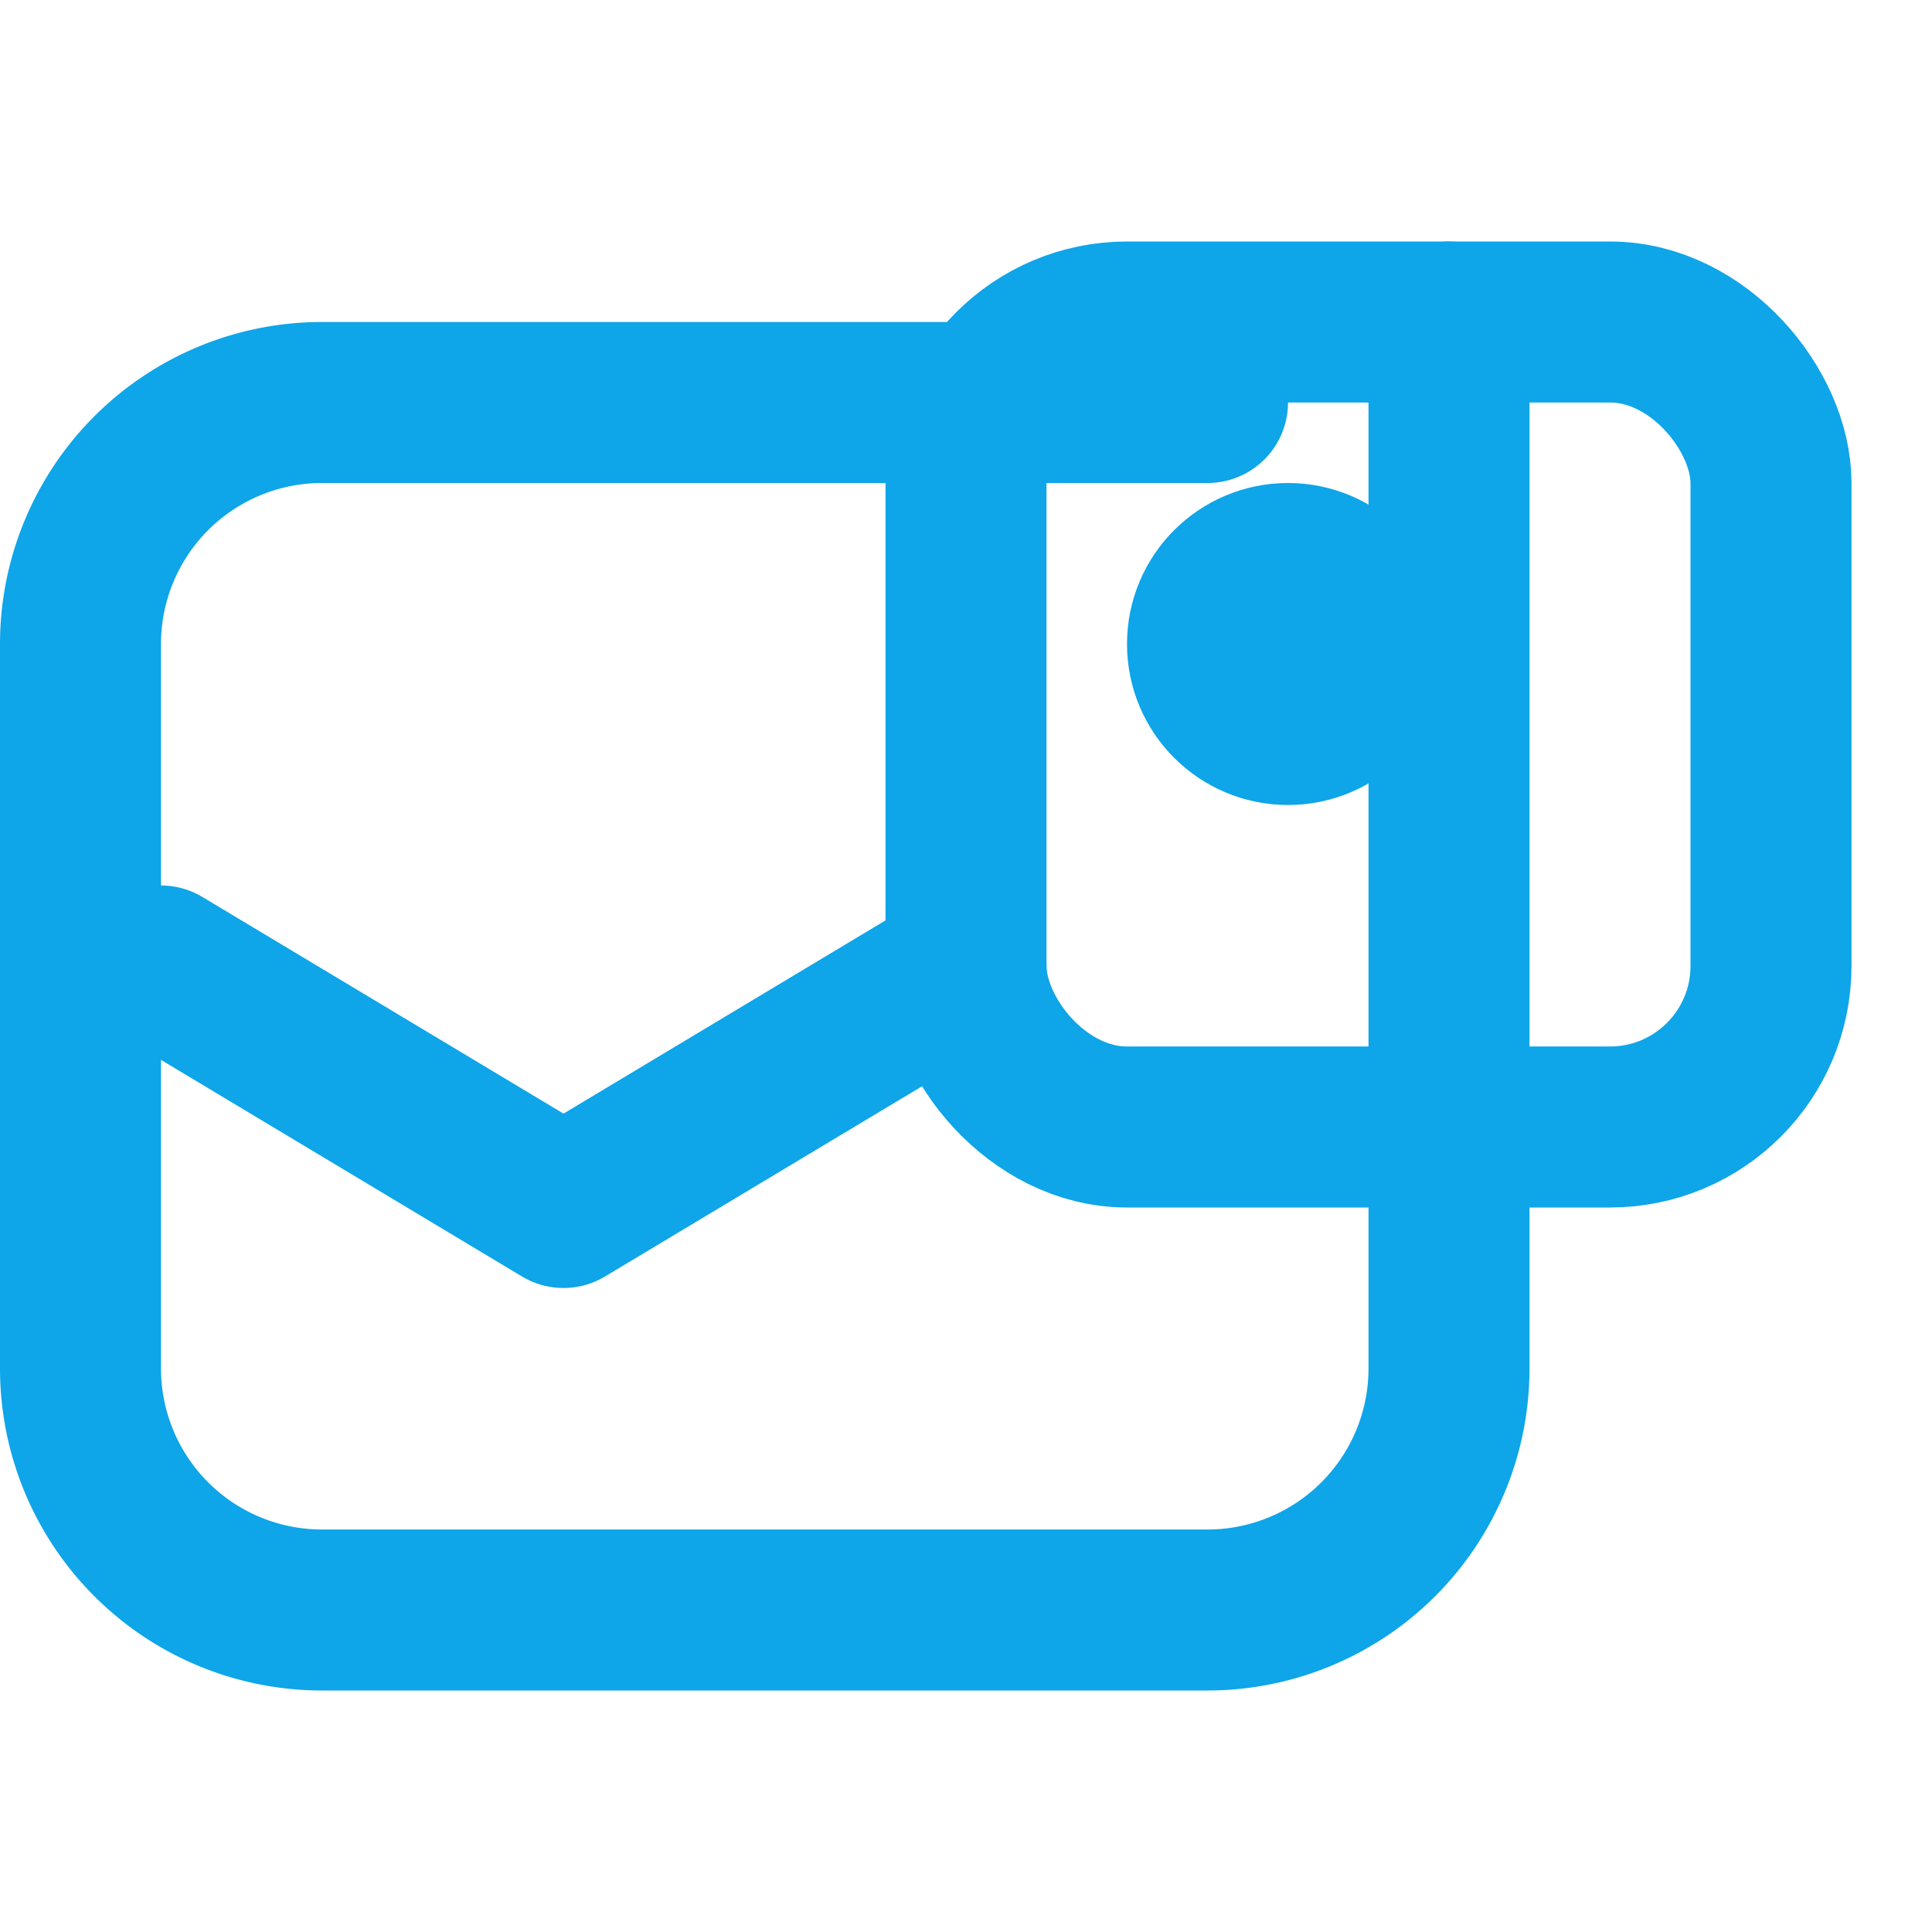 <svg xmlns="http://www.w3.org/2000/svg" width="24" height="24" viewBox="0 0 24 24" fill="none" stroke="currentColor" stroke-width="2" stroke-linecap="round" stroke-linejoin="round" class="lucide lucide-images" style="color: #0ea5e9;">
  <path d="M18 4v13a3 3 0 0 1-3 3H4a3 3 0 0 1-3-3V8a3 3 0 0 1 3-3h11"/>
  <rect width="10" height="10" x="12" y="4" rx="2"/>
  <circle cx="16" cy="8" r="1"/>
  <path d="m2 12 5 3 5-3"/>
</svg>